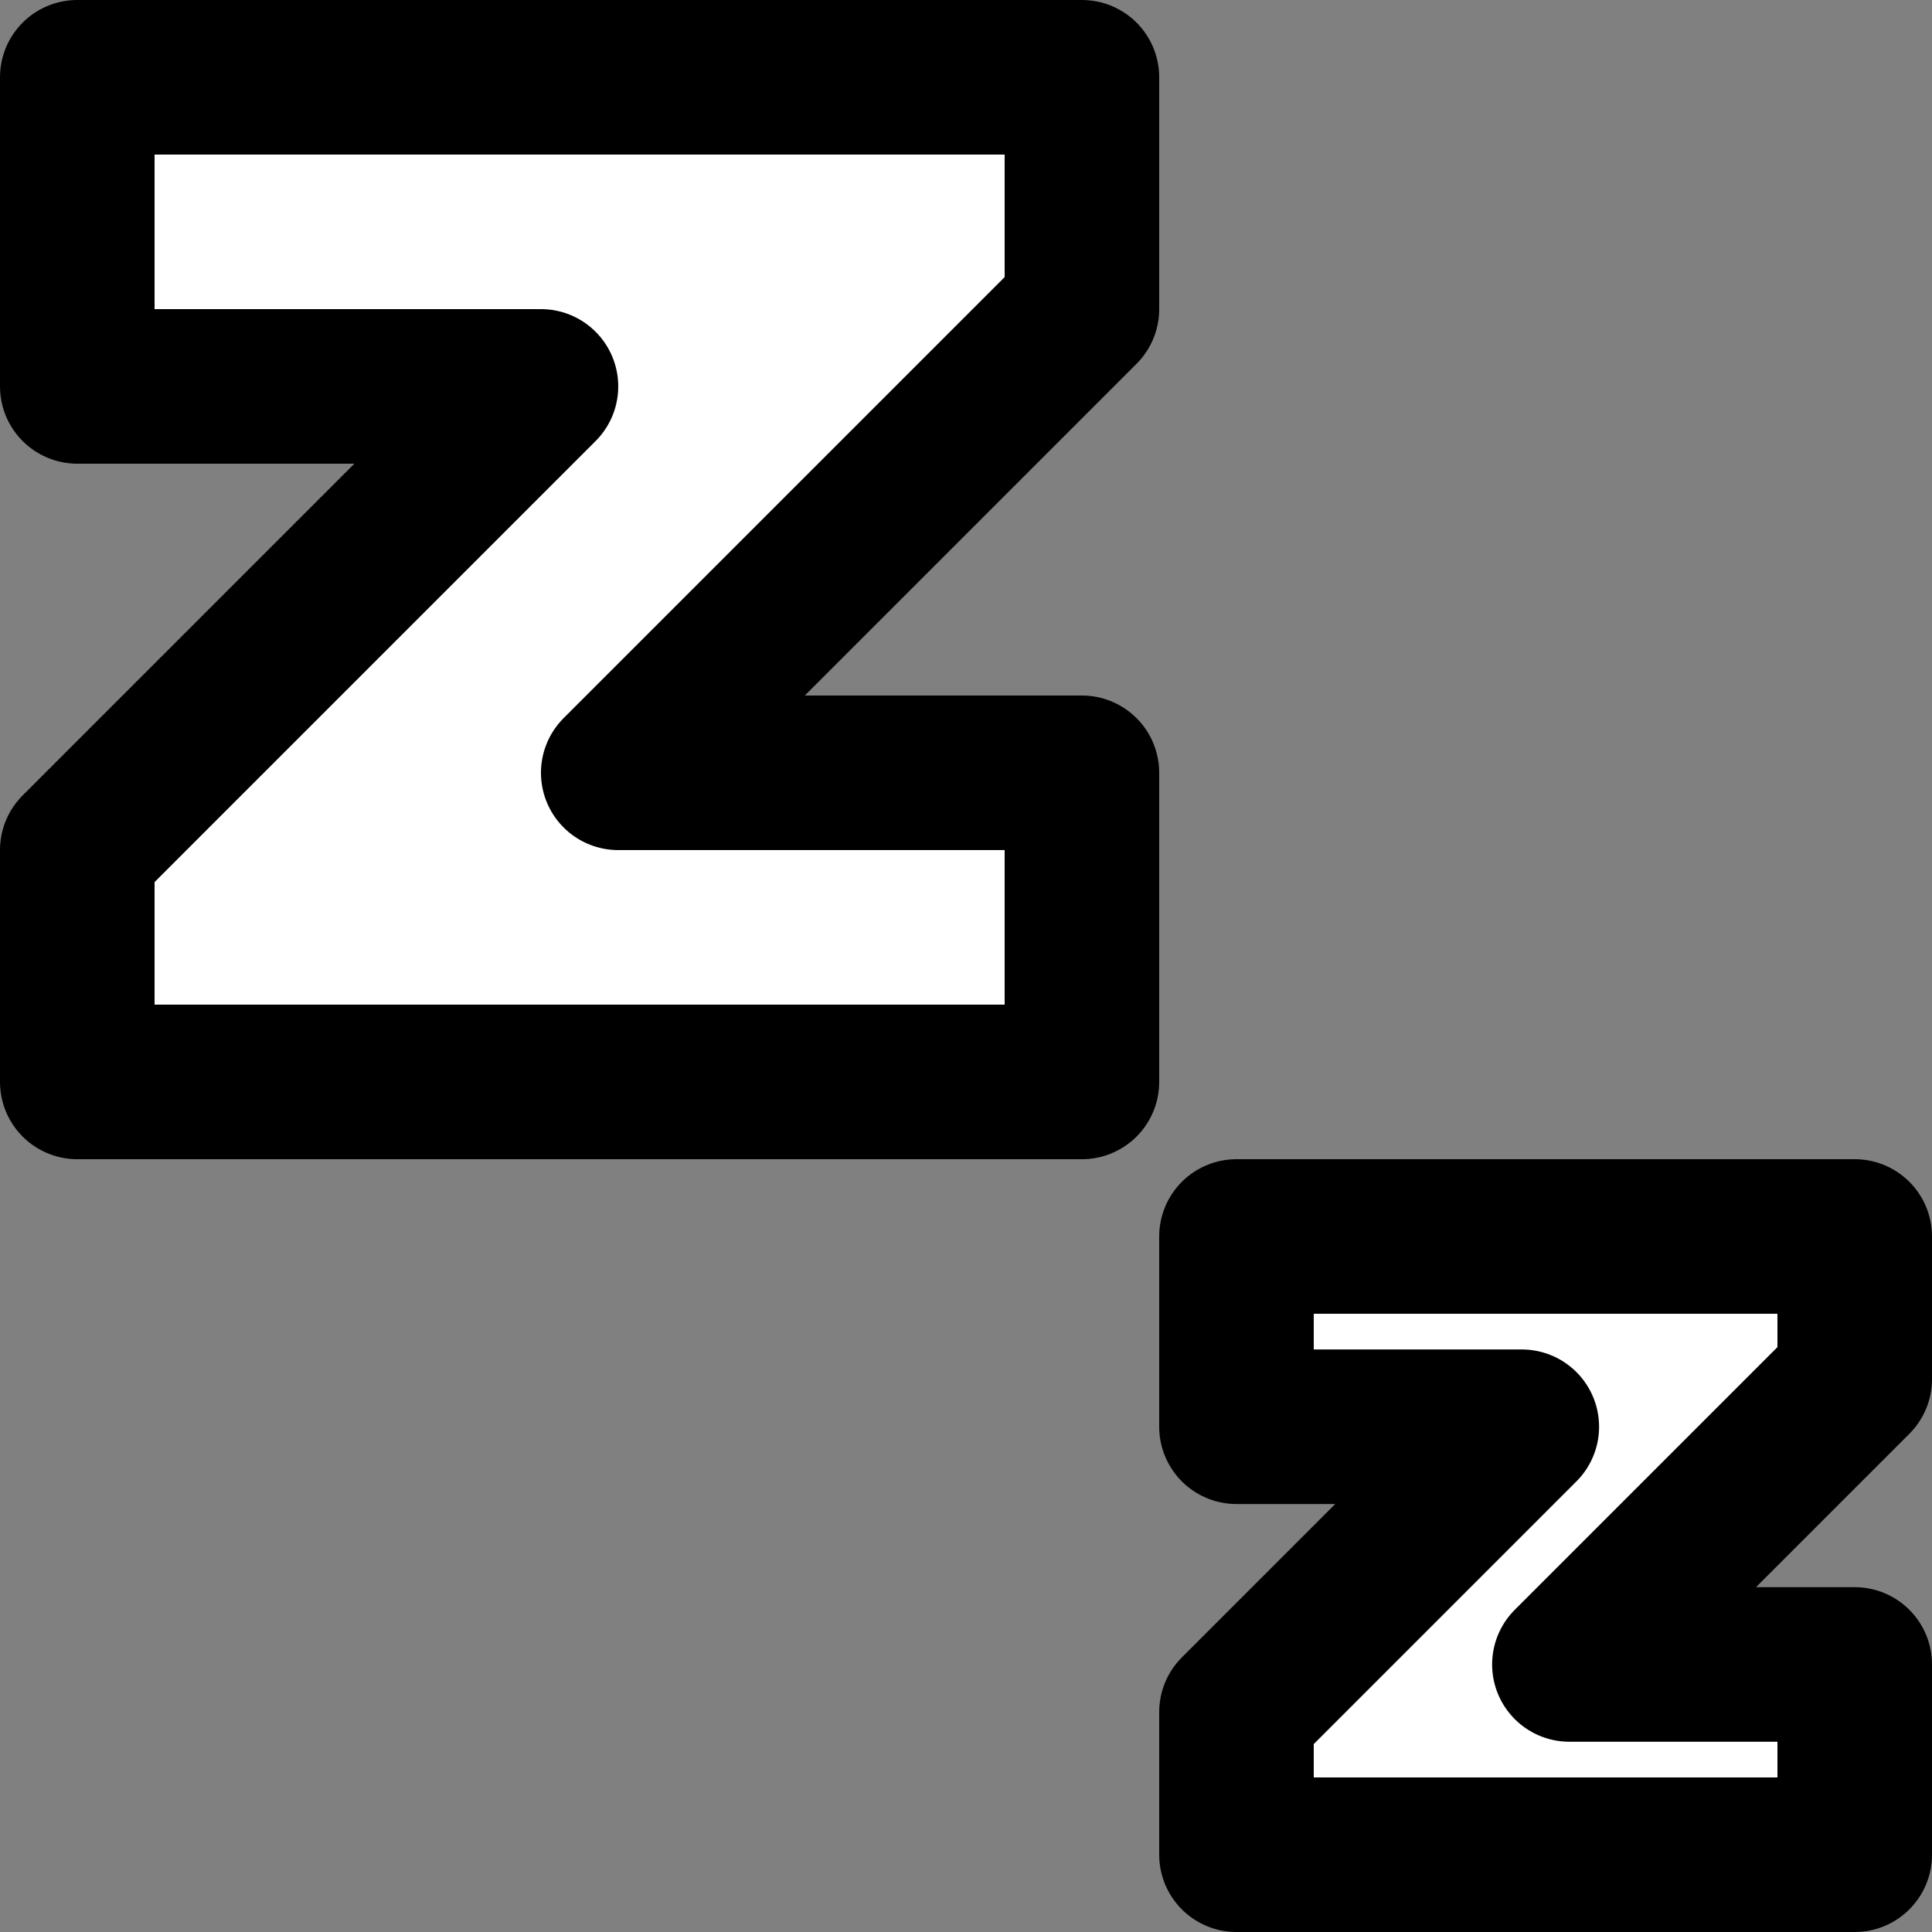 <svg width="25" height="25" viewBox="0 0 25 25" fill="none" xmlns="http://www.w3.org/2000/svg">
<rect x="0" y="0" width="25" height="25" fill="#808080" stroke="none"/>
<path d="M14 1H1V5H7L1 11V14H14V10H8L14 4V1Z" fill="white" stroke="black" stroke-width="2" stroke-linejoin="round"/>
<path d="M24 16H16V18.462H19.692L16 22.154V24H24V21.538H20.308L24 17.846V16Z" fill="white" stroke="black" stroke-width="2" stroke-linejoin="round"/>
</svg>
